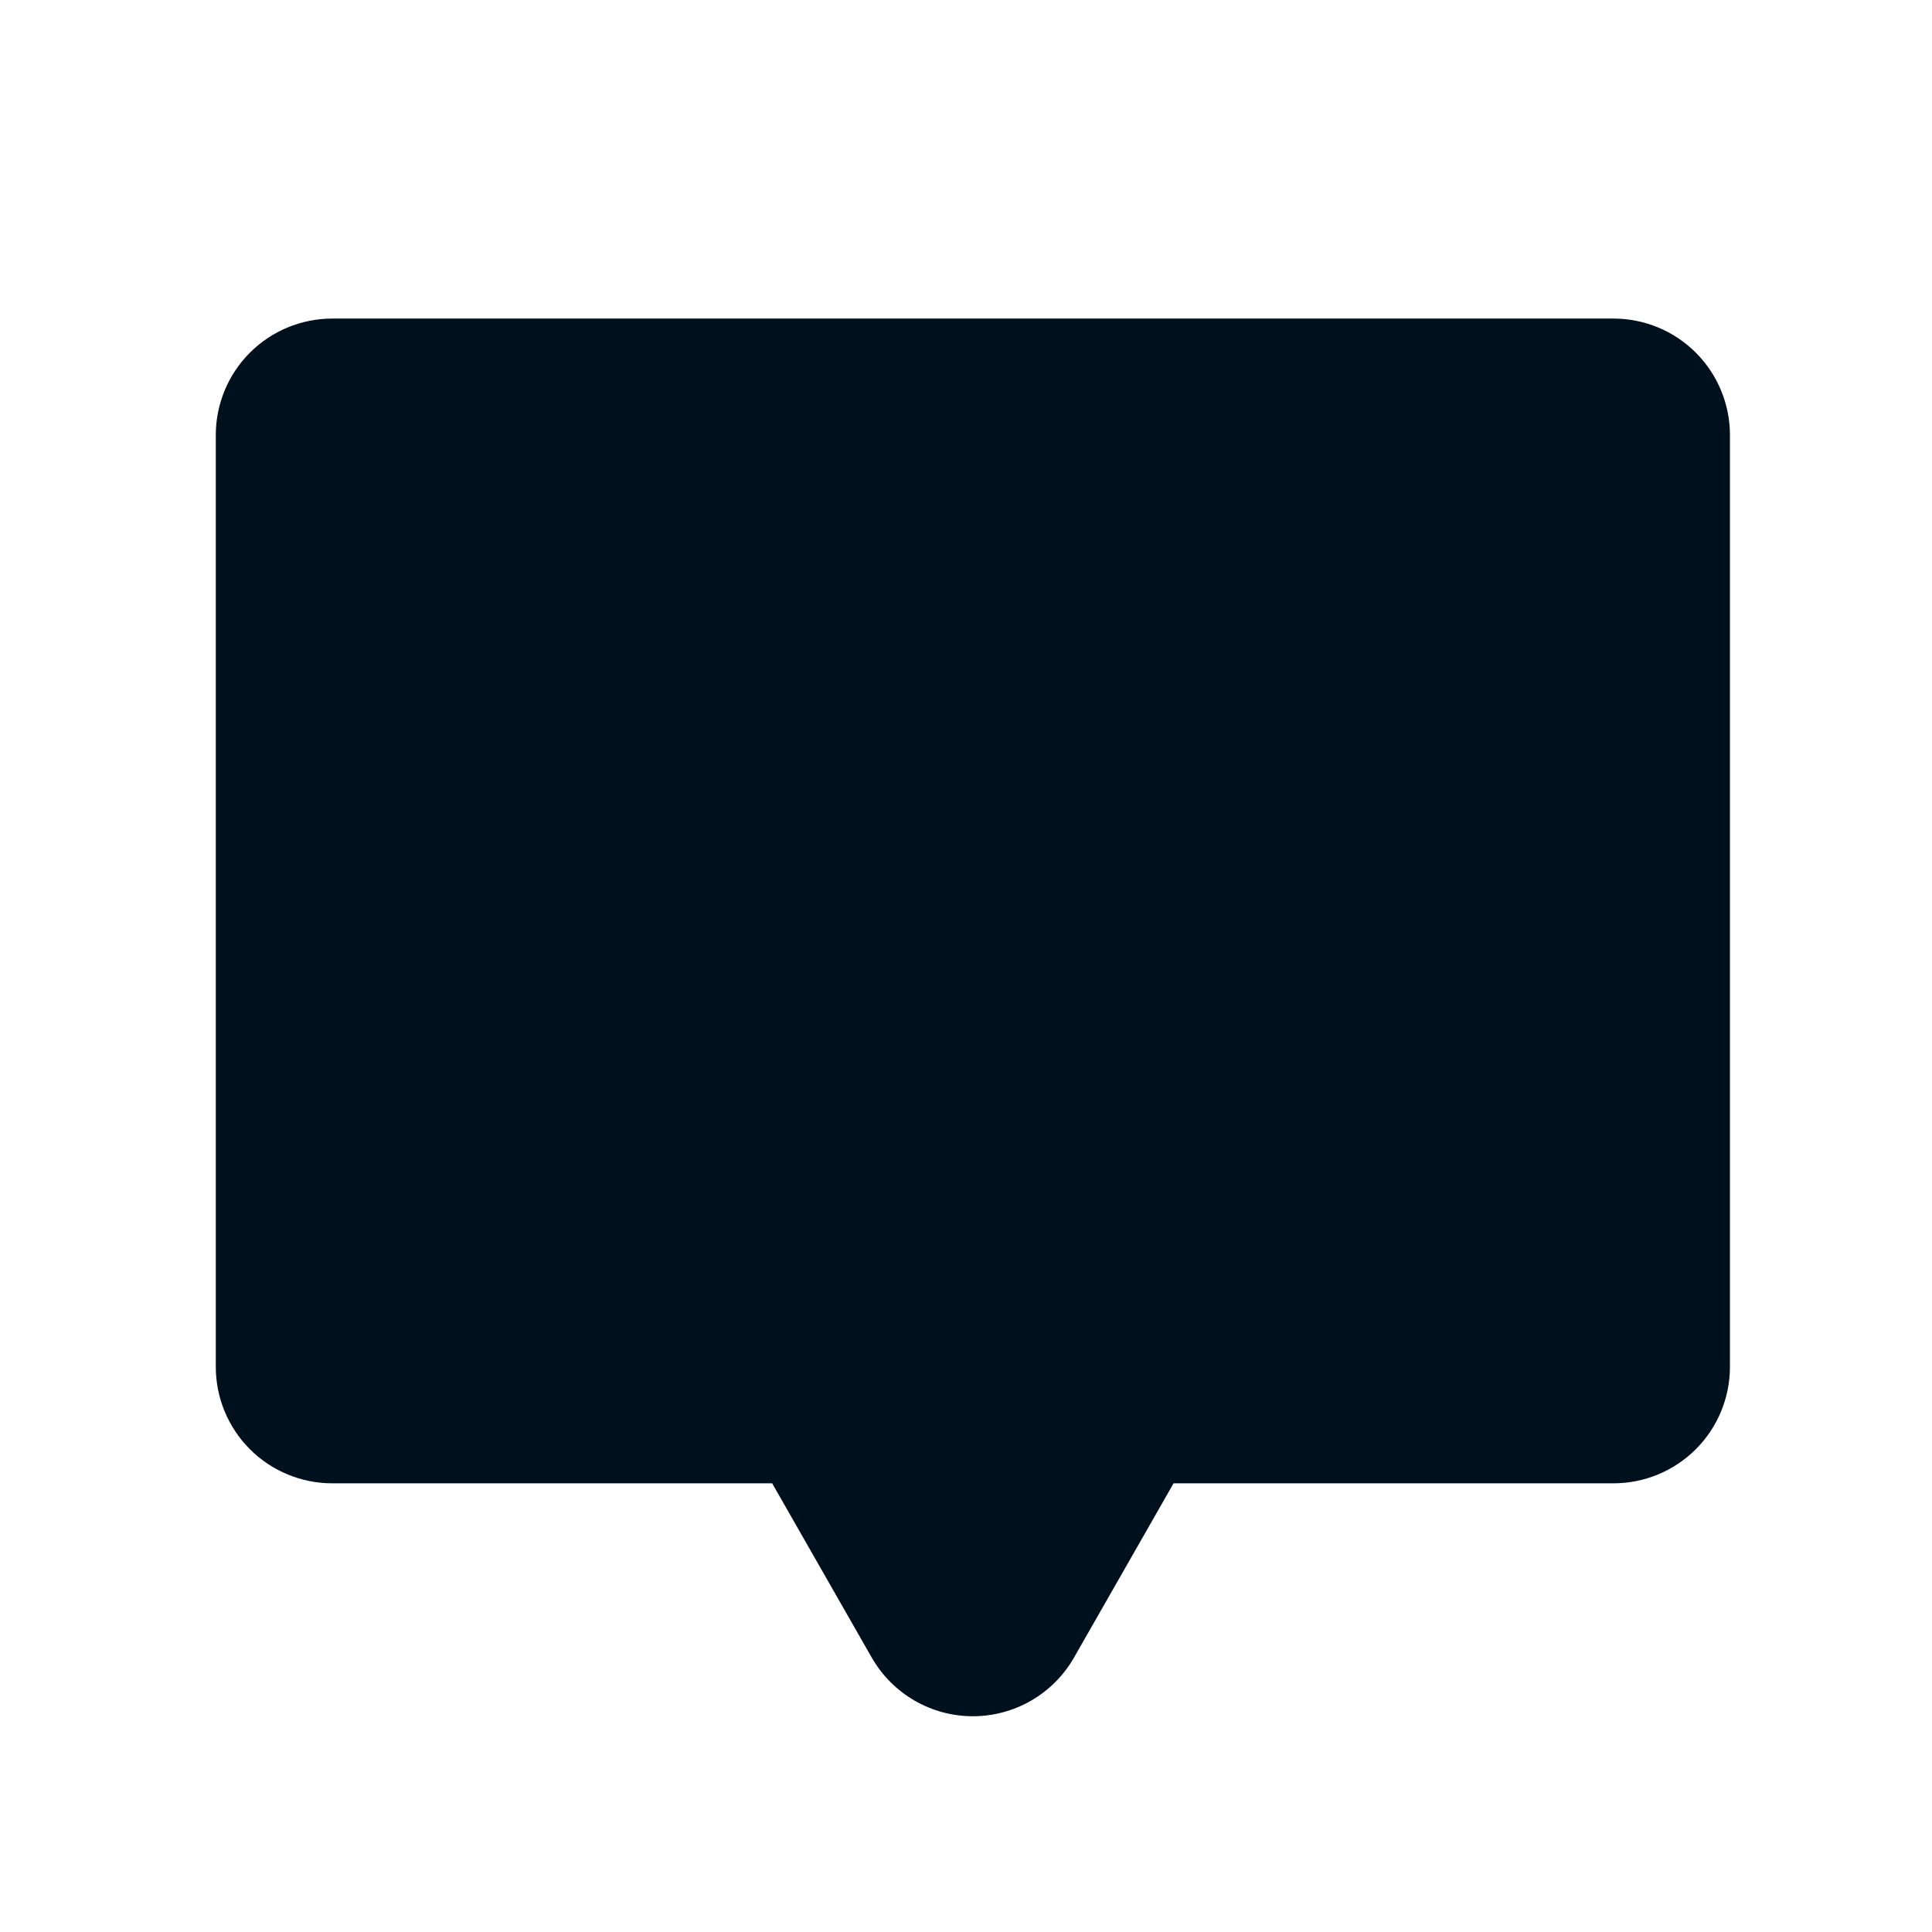 <svg width="46" height="46" viewBox="0 0 46 46" fill="none" xmlns="http://www.w3.org/2000/svg">
<path d="M41.189 10.358V32.544C41.189 33.279 40.897 33.985 40.377 34.505C39.857 35.025 39.152 35.317 38.416 35.317H27.942L25.571 39.467C25.328 39.891 24.978 40.243 24.555 40.489C24.132 40.734 23.652 40.863 23.163 40.863C22.675 40.863 22.195 40.734 21.772 40.489C21.349 40.243 20.999 39.891 20.756 39.467L18.385 35.317H7.911C7.175 35.317 6.47 35.025 5.95 34.505C5.43 33.985 5.138 33.279 5.138 32.544V10.358C5.138 9.623 5.43 8.917 5.95 8.397C6.47 7.877 7.175 7.585 7.911 7.585H38.416C39.152 7.585 39.857 7.877 40.377 8.397C40.897 8.917 41.189 9.623 41.189 10.358Z" fill="#00101D"/>
</svg>
